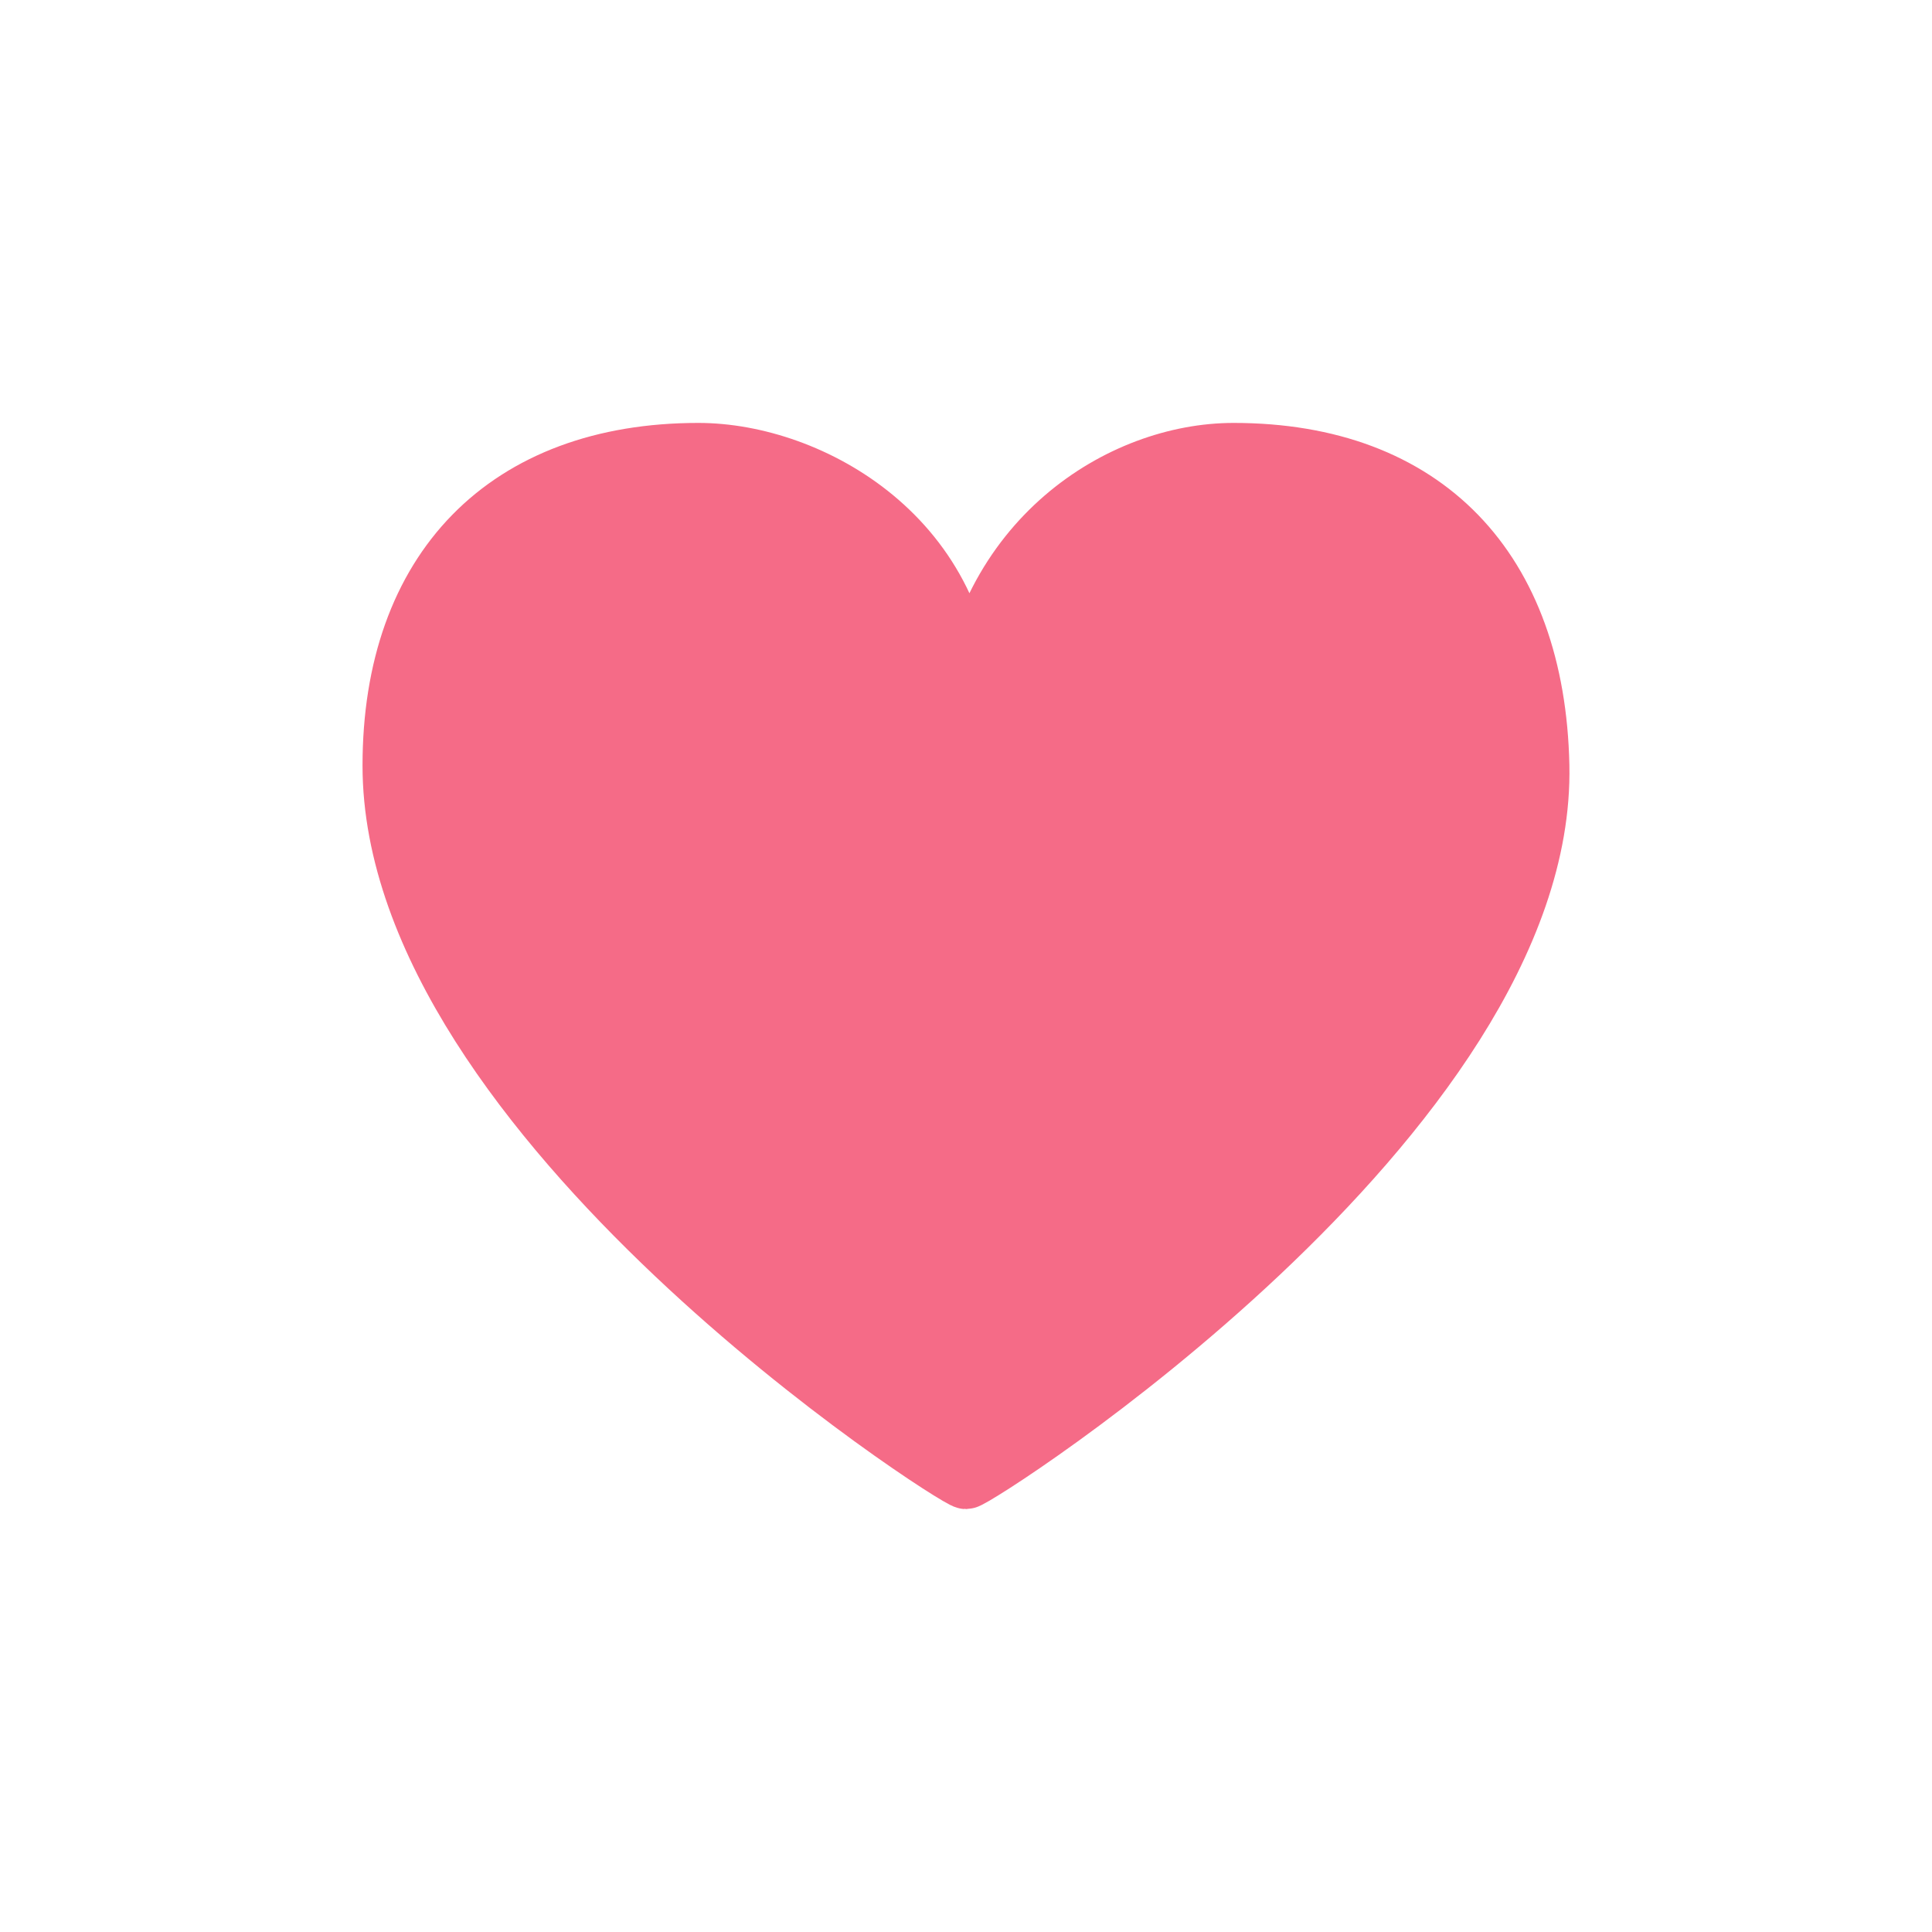 <svg height="42" viewBox="0 0 42 42" width="42" xmlns="http://www.w3.org/2000/svg"><g fill="none" fill-rule="evenodd" transform=""><path d="m0 0h42v42h-42z"/><path d="m20.999 32.156c-.223 0-12.468-7.87-12.468-15.514 0-4.256 2.491-6.798 6.651-6.798 2.435 0 5.817 1.883 5.817 5.741.365-3.858 3.381-5.741 5.817-5.741 4.161 0 6.561 2.543 6.651 6.798.161 7.577-12.245 15.514-12.468 15.514z" style="stroke:#f56b87;stroke-width:1.3;fill:#f56b87;fill-rule:evenodd;stroke-linecap:round;stroke-linejoin:round"/></g></svg>